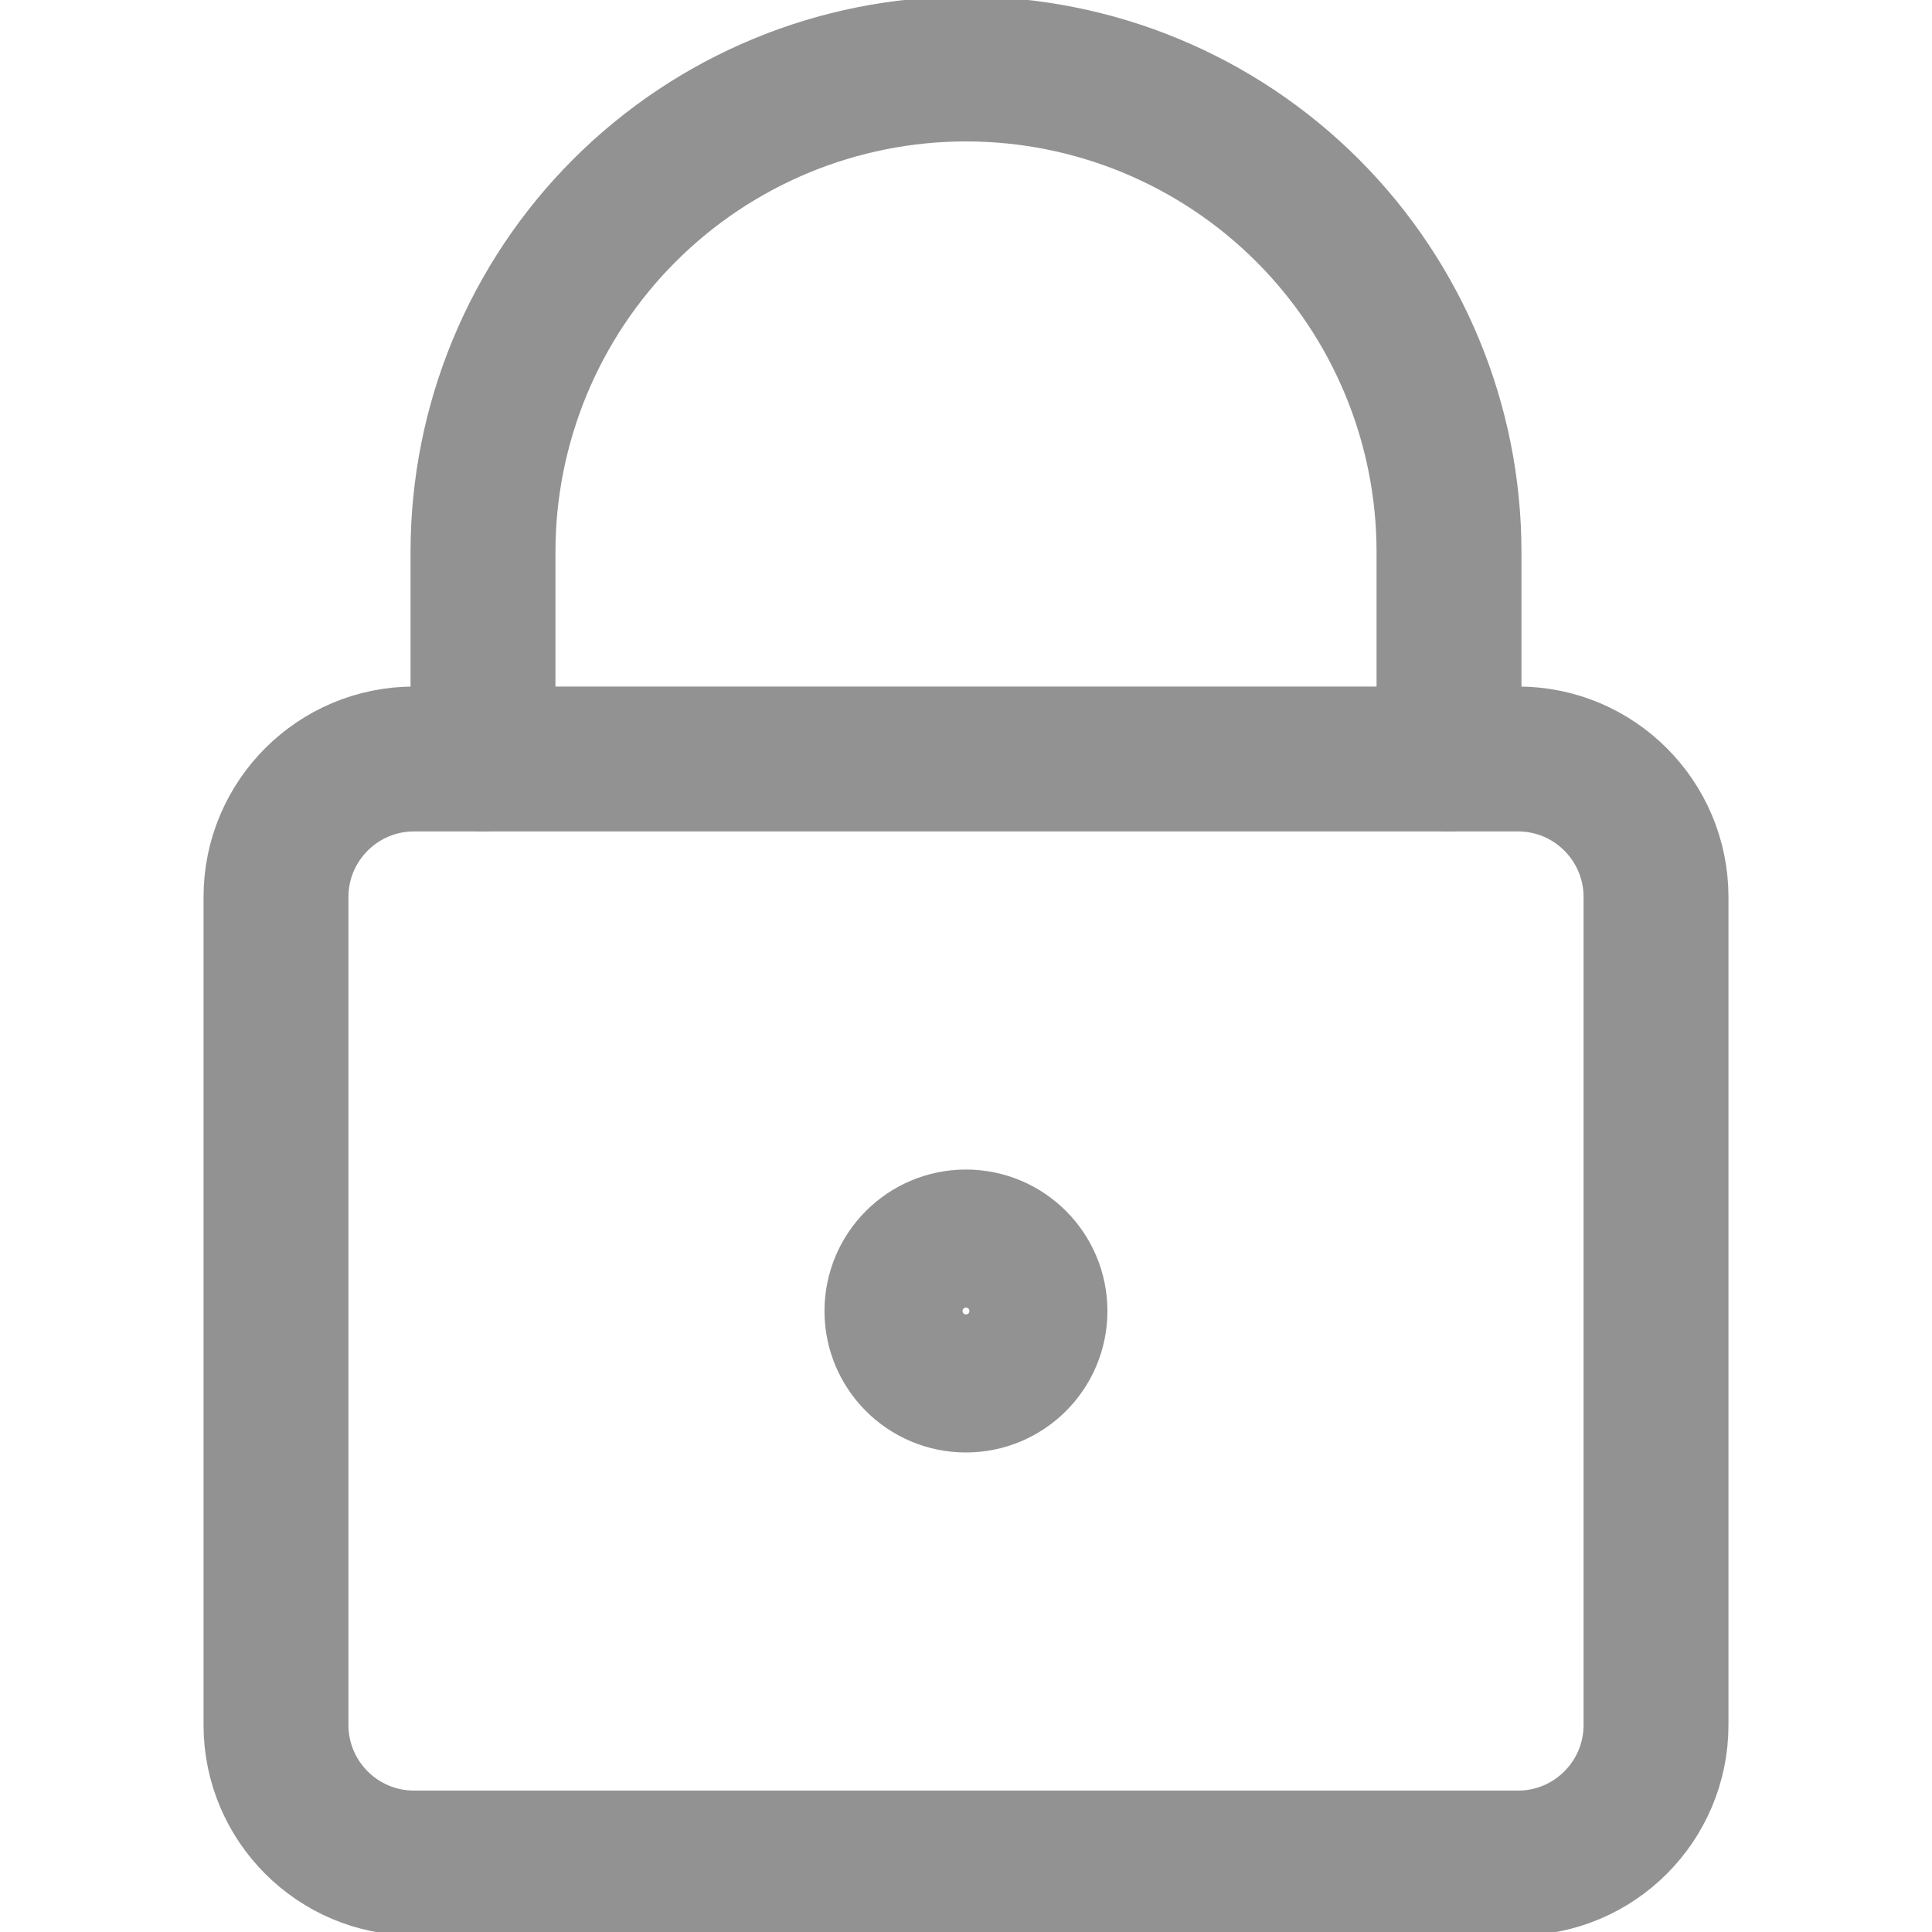 <svg width="20" height="20" viewBox="0 0 20 20" fill="none" xmlns="http://www.w3.org/2000/svg">
<g clip-path="url(#clip0_258_1684)">
<path d="M15.715 7.857H4.286C3.497 7.857 2.857 8.497 2.857 9.286V17.857C2.857 18.646 3.497 19.286 4.286 19.286H15.715C16.503 19.286 17.143 18.646 17.143 17.857V9.286C17.143 8.497 16.503 7.857 15.715 7.857Z" stroke="#929292" stroke-width="1.5" stroke-linecap="round" stroke-linejoin="round"/>
<path d="M15 7.857V5.714C15 4.388 14.473 3.116 13.536 2.179C12.598 1.241 11.326 0.714 10 0.714C8.674 0.714 7.402 1.241 6.464 2.179C5.527 3.116 5 4.388 5 5.714V7.857" stroke="#929292" stroke-width="1.5" stroke-linecap="round" stroke-linejoin="round"/>
<path d="M9.999 14.286C10.394 14.286 10.714 13.966 10.714 13.572C10.714 13.177 10.394 12.857 9.999 12.857C9.605 12.857 9.285 13.177 9.285 13.572C9.285 13.966 9.605 14.286 9.999 14.286Z" stroke="#929292" stroke-width="1.5" stroke-linecap="round" stroke-linejoin="round"/>
</g>
<defs>
<clipPath id="clip0_258_1684">
<rect width="20" height="20" fill="white"/>
</clipPath>
</defs>
</svg>
